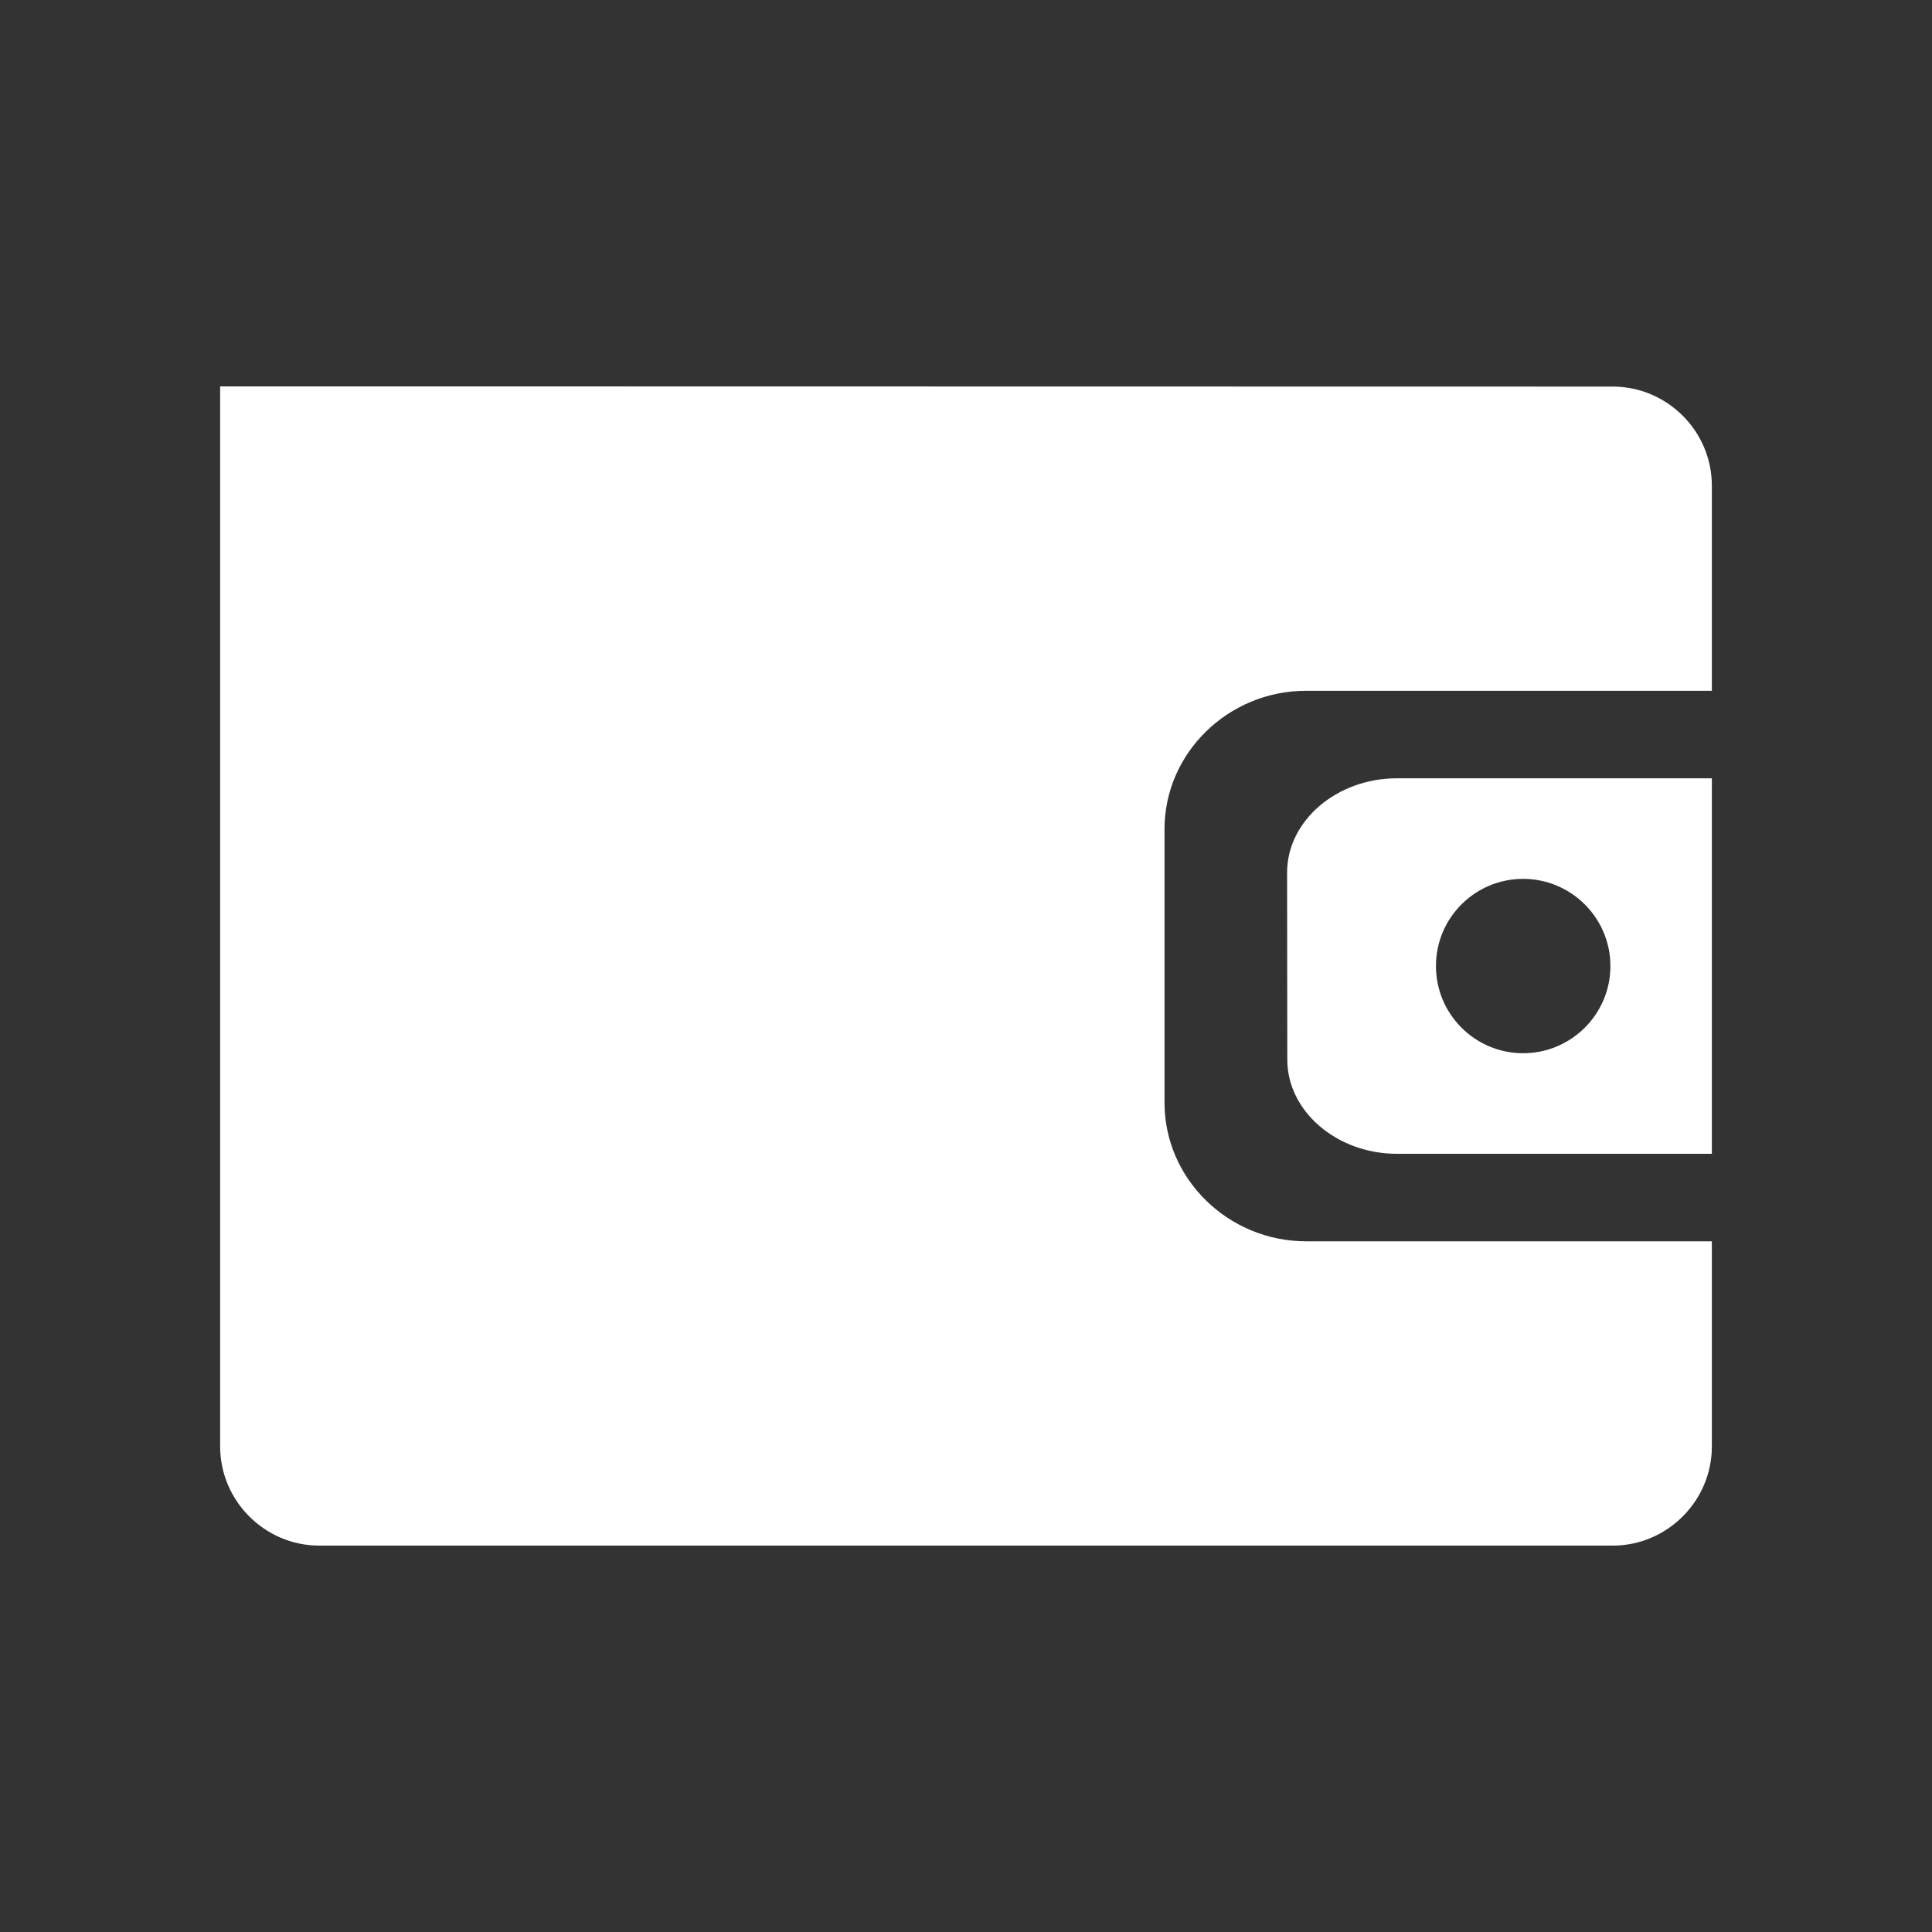 <?xml version="1.0" encoding="utf-8"?>
<!-- Generator: Adobe Illustrator 16.0.0, SVG Export Plug-In . SVG Version: 6.00 Build 0)  -->
<!DOCTYPE svg PUBLIC "-//W3C//DTD SVG 1.1//EN" "http://www.w3.org/Graphics/SVG/1.1/DTD/svg11.dtd">
<svg version="1.1" id="Layer_1" xmlns="http://www.w3.org/2000/svg" xmlns:xlink="http://www.w3.org/1999/xlink" x="0px" y="0px"
	 width="20px" height="20px" viewBox="0 0 20 20" enable-background="new 0 0 20 20" xml:space="preserve">
<rect x="0" y="0" width="20" height="20" fill="#333333" stroke="none"/>
<g>
	<path fill="#FFFFFF" d="M16.695,4.002L4.914,4H2.279v1.516v9.458C2.279,15.538,2.742,16,3.305,16h13.391
		c0.562,0,1.025-0.463,1.025-1.025V12.85H17.6h-0.658h-3.42c-0.807,0-1.467-0.646-1.467-1.435V8.583c0-0.788,0.66-1.432,1.465-1.432
		h4.201V5.027C17.721,4.463,17.258,4.002,16.695,4.002z"/>
	<path fill="#FFFFFF" d="M13.324,9.033l0.002,1.933c-0.002,0.537,0.512,0.978,1.134,0.978h2.518h0.648h0.095V8.057H14.46
		C13.838,8.057,13.324,8.496,13.324,9.033z M15.767,9.098c0.498,0,0.904,0.404,0.904,0.903c0,0.497-0.406,0.902-0.904,0.902
		s-0.902-0.405-0.902-0.902C14.864,9.502,15.269,9.098,15.767,9.098z"/>
</g>
</svg>
